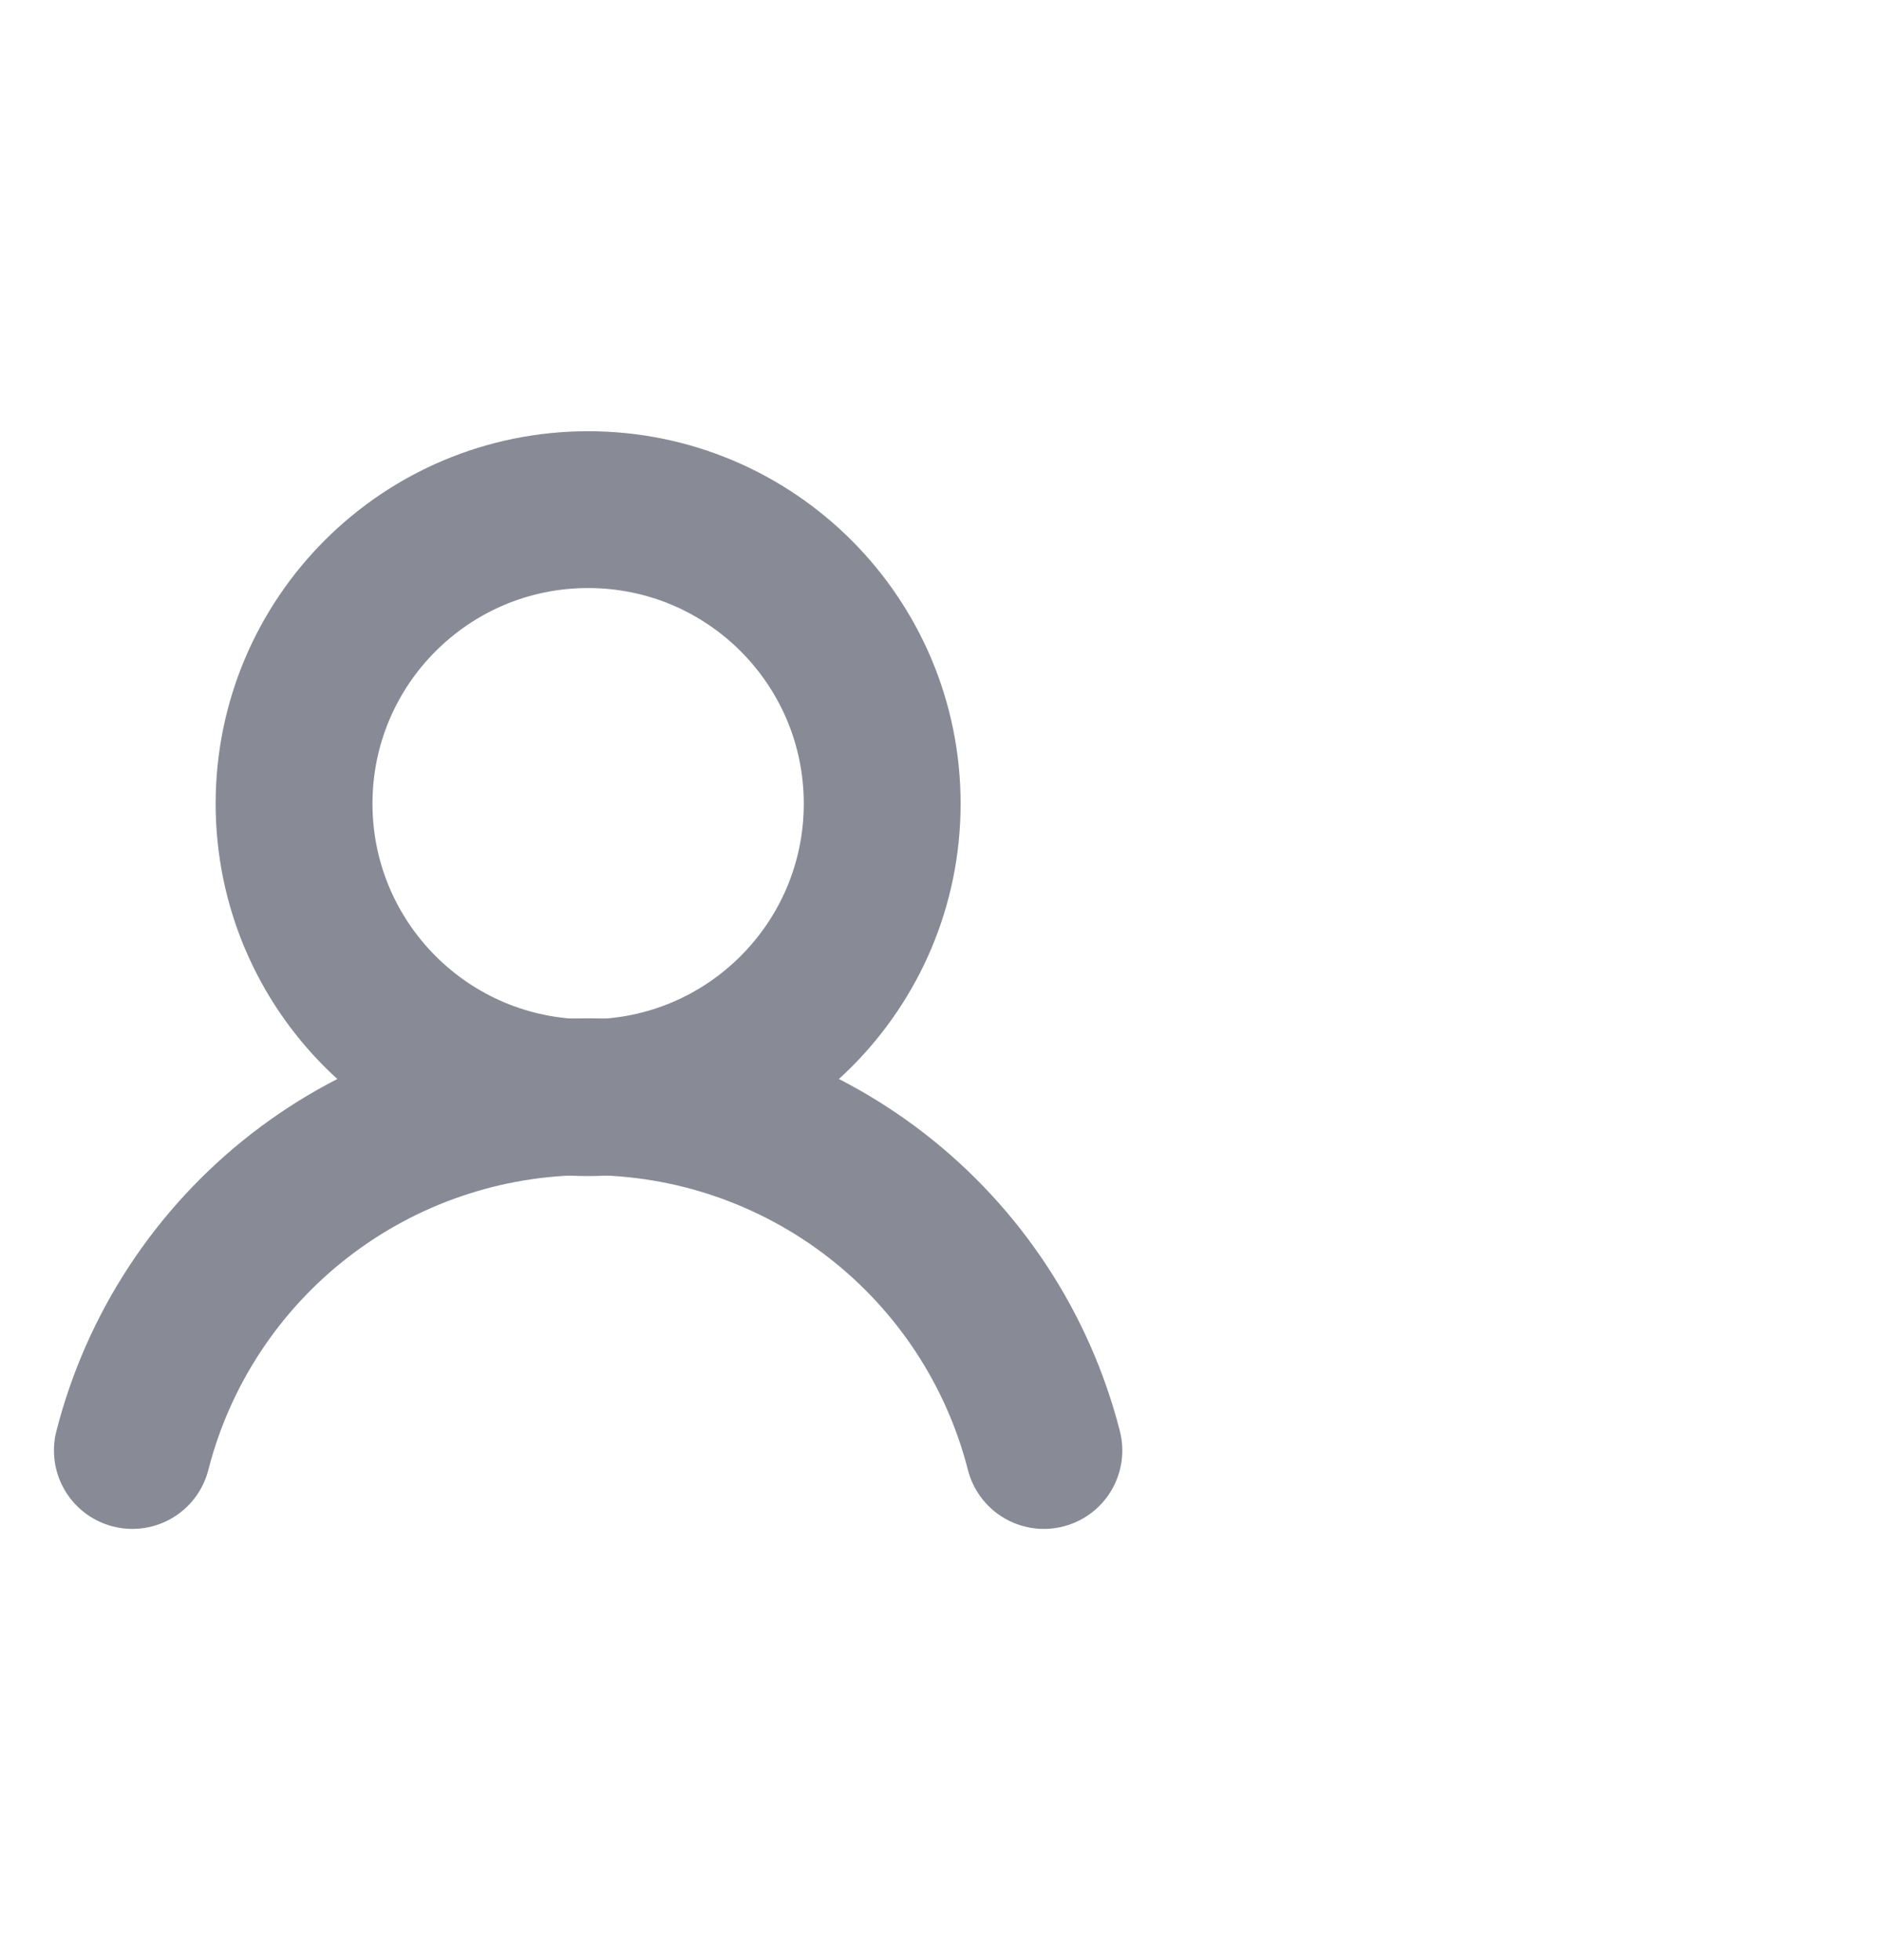 <svg width="24" height="25" viewBox="0 0 24 25" fill="none" xmlns="http://www.w3.org/2000/svg">
<path d="M7.5 14C9.571 14 11.25 12.321 11.25 10.25C11.25 8.179 9.571 6.5 7.5 6.5C5.429 6.5 3.75 8.179 3.75 10.25C3.75 12.321 5.429 14 7.5 14Z" stroke="#888B96" stroke-width="2" stroke-linecap="round" stroke-linejoin="round"/>
<path d="M1.688 18.5C2.018 17.209 2.769 16.066 3.821 15.249C4.873 14.432 6.168 13.988 7.5 13.988C8.832 13.988 10.127 14.432 11.179 15.249C12.231 16.066 12.982 17.209 13.312 18.5" stroke="#888B96" stroke-width="2" stroke-linecap="round" stroke-linejoin="round"/>
</svg>

